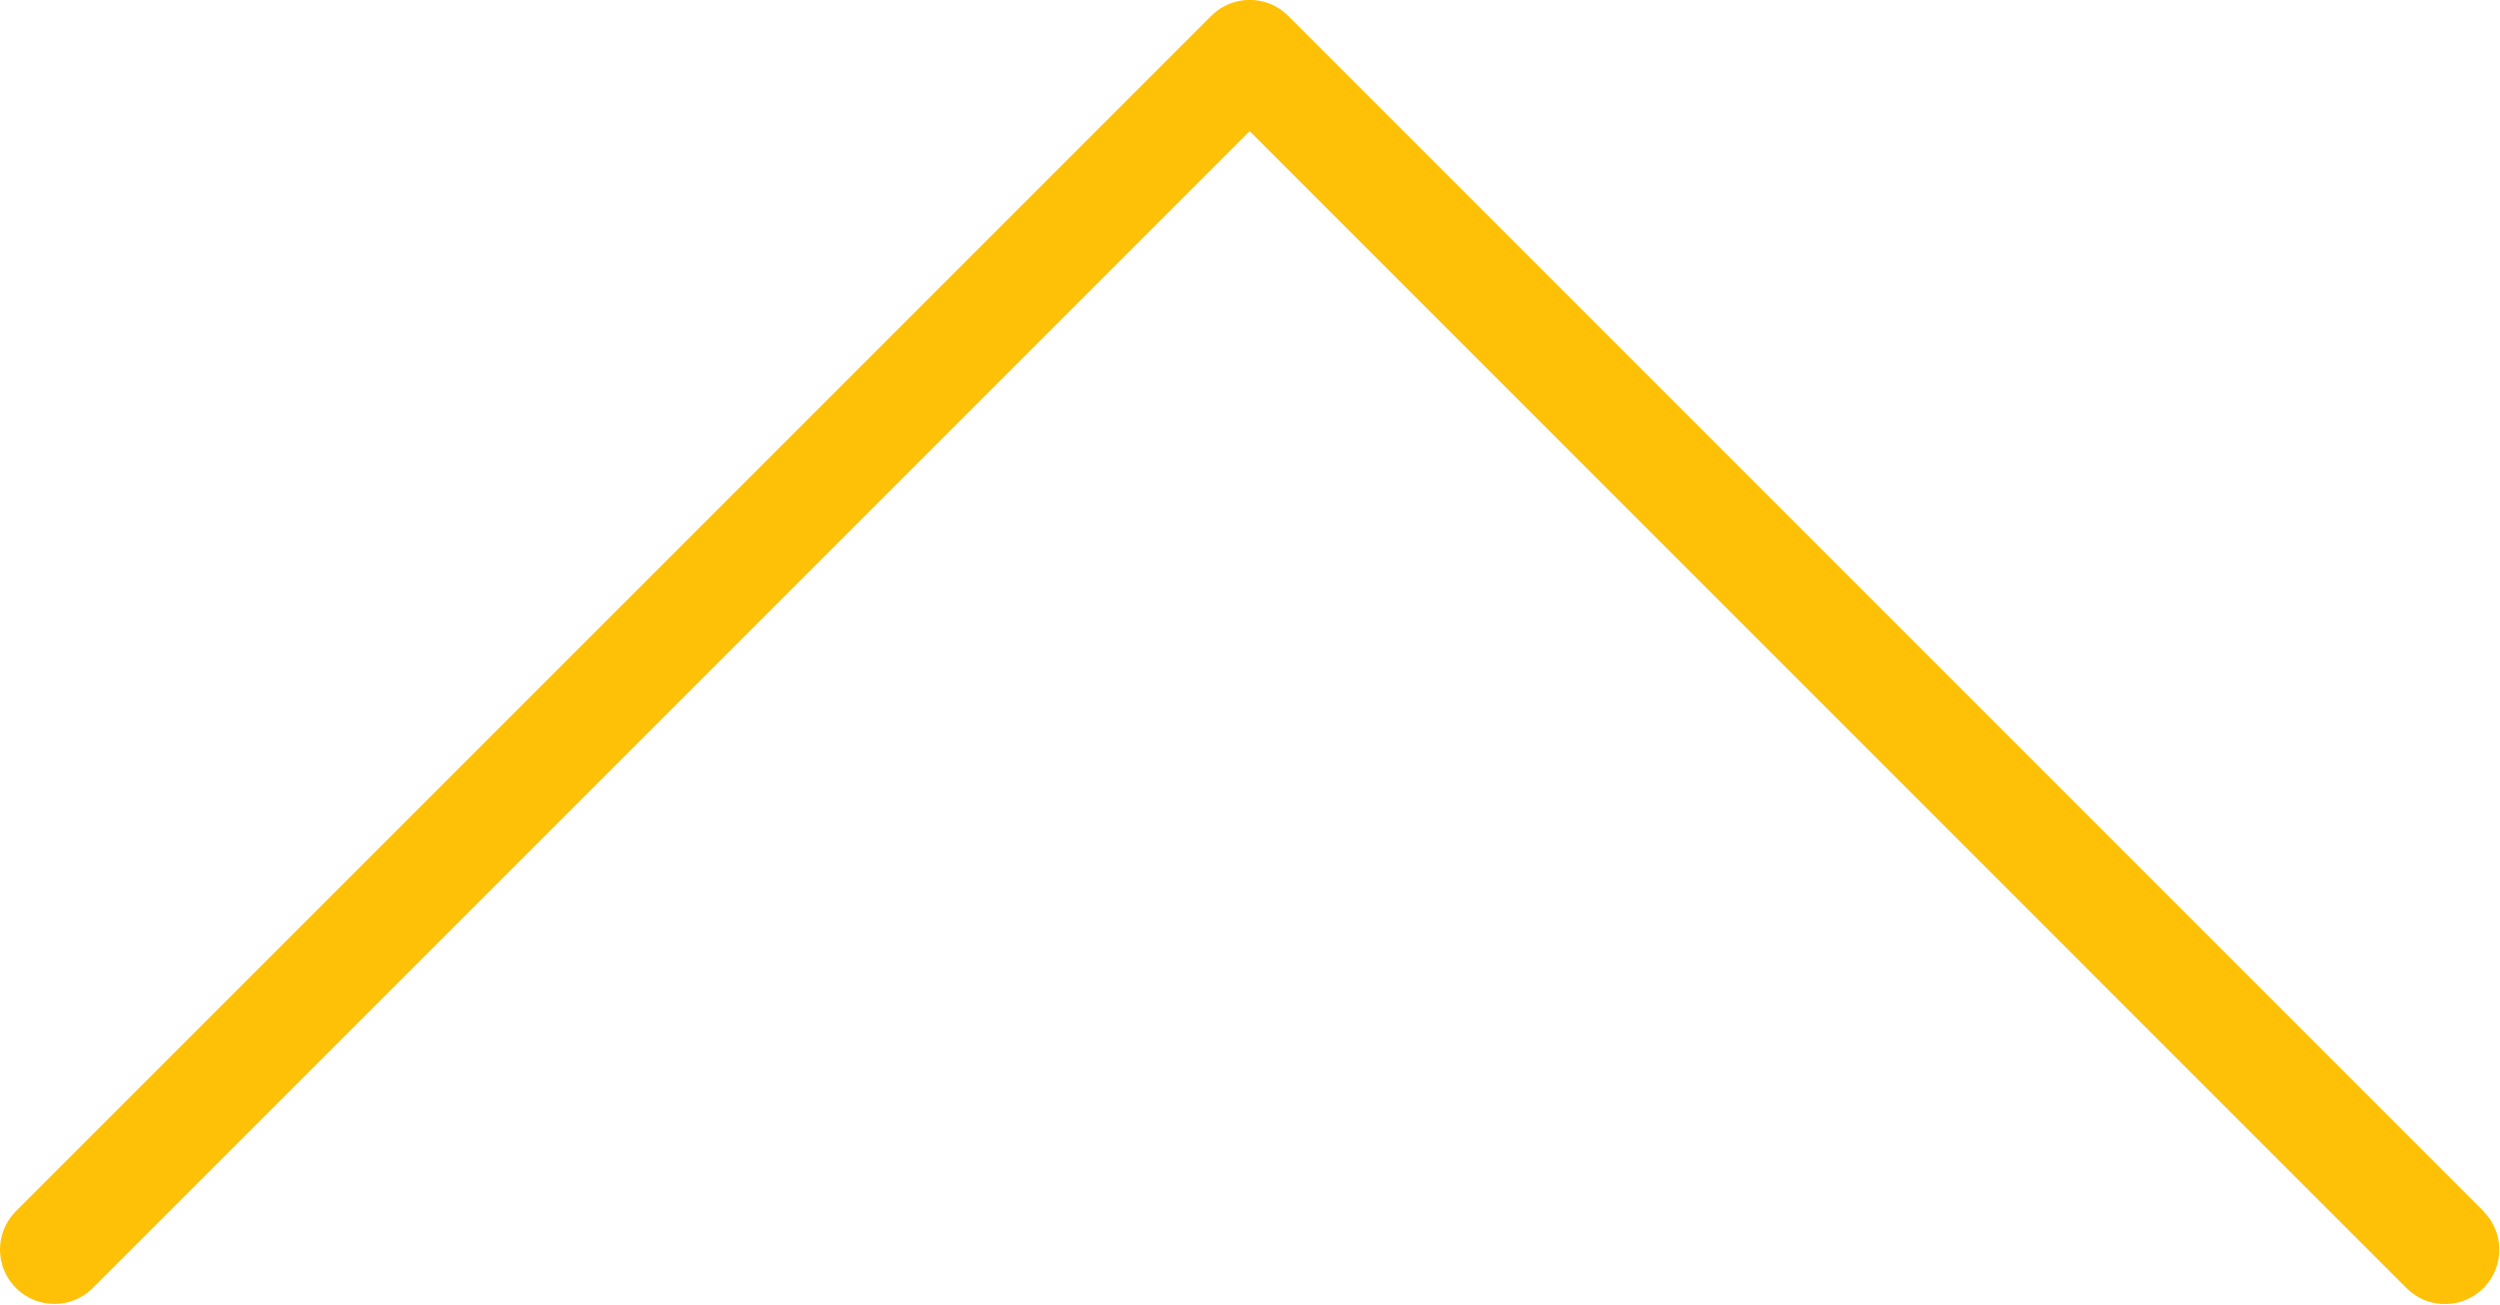 <?xml version="1.0" encoding="UTF-8" standalone="no"?>
<!-- Generator: Adobe Illustrator 19.0.0, SVG Export Plug-In . SVG Version: 6.00 Build 0)  -->

<svg
   xmlns:dc="http://purl.org/dc/elements/1.1/"
   xmlns:cc="http://creativecommons.org/ns#"
   xmlns:rdf="http://www.w3.org/1999/02/22-rdf-syntax-ns#"
   xmlns:svg="http://www.w3.org/2000/svg"
   xmlns="http://www.w3.org/2000/svg"
   xmlns:sodipodi="http://sodipodi.sourceforge.net/DTD/sodipodi-0.dtd"
   xmlns:inkscape="http://www.inkscape.org/namespaces/inkscape"
   version="1.1"
   id="Capa_1"
   x="0px"
   y="0px"
   viewBox="0 0 490.524 255.988"
   xml:space="preserve"
   sodipodi:docname="up-arrow-gold.svg"
   inkscape:version="0.92.4 (5da689c313, 2019-01-14)"
   width="490.524"
   height="255.988"><defs
   id="defs4748" /><sodipodi:namedview
   pagecolor="#ffffff"
   bordercolor="#666666"
   borderopacity="1"
   objecttolerance="10"
   gridtolerance="10"
   guidetolerance="10"
   inkscape:pageopacity="0"
   inkscape:pageshadow="2"
   inkscape:window-width="1366"
   inkscape:window-height="705"
   id="namedview4746"
   showgrid="false"
   inkscape:zoom="0.48111912"
   inkscape:cx="245.26226"
   inkscape:cy="128.00451"
   inkscape:window-x="-8"
   inkscape:window-y="-8"
   inkscape:window-maximized="1"
   inkscape:current-layer="Capa_1"
   fit-margin-top="0"
   fit-margin-left="0"
   fit-margin-right="0"
   fit-margin-bottom="0" />
<path
   style="fill:#ffc107"
   d="M 487.412,237.769 252.745,3.102 c -4.165,-4.164 -10.917,-4.164 -15.083,0 L 2.995,237.769 c -4.093,4.237 -3.976,10.99 0.262,15.083 4.134,3.993 10.687,3.993 14.821,0 l 227.115,-227.115 227.115,227.136 c 4.237,4.093 10.99,3.976 15.083,-0.261 3.993,-4.134 3.993,-10.688 0,-14.821 z"
   id="path4711"
   inkscape:connector-curvature="0" />
<path
   d="m 479.86,255.988 c -2.831,0.005 -5.548,-1.115 -7.552,-3.115 L 245.193,25.737 18.078,252.873 c -4.237,4.093 -10.99,3.976 -15.083,-0.262 -3.993,-4.134 -3.993,-10.687 0,-14.821 L 237.662,3.123 c 4.165,-4.164 10.917,-4.164 15.083,0 l 234.667,234.667 c 4.159,4.172 4.148,10.926 -0.024,15.085 -1.999,1.993 -4.706,3.112 -7.528,3.113 z"
   id="path4713"
   style="fill:none"
   inkscape:connector-curvature="0" />
<g
   id="g4715"
   transform="translate(7.5e-4,-117.278)">
</g>
<g
   id="g4717"
   transform="translate(7.5e-4,-117.278)">
</g>
<g
   id="g4719"
   transform="translate(7.5e-4,-117.278)">
</g>
<g
   id="g4721"
   transform="translate(7.5e-4,-117.278)">
</g>
<g
   id="g4723"
   transform="translate(7.5e-4,-117.278)">
</g>
<g
   id="g4725"
   transform="translate(7.5e-4,-117.278)">
</g>
<g
   id="g4727"
   transform="translate(7.5e-4,-117.278)">
</g>
<g
   id="g4729"
   transform="translate(7.5e-4,-117.278)">
</g>
<g
   id="g4731"
   transform="translate(7.5e-4,-117.278)">
</g>
<g
   id="g4733"
   transform="translate(7.5e-4,-117.278)">
</g>
<g
   id="g4735"
   transform="translate(7.5e-4,-117.278)">
</g>
<g
   id="g4737"
   transform="translate(7.5e-4,-117.278)">
</g>
<g
   id="g4739"
   transform="translate(7.5e-4,-117.278)">
</g>
<g
   id="g4741"
   transform="translate(7.5e-4,-117.278)">
</g>
<g
   id="g4743"
   transform="translate(7.5e-4,-117.278)">
</g>
</svg>